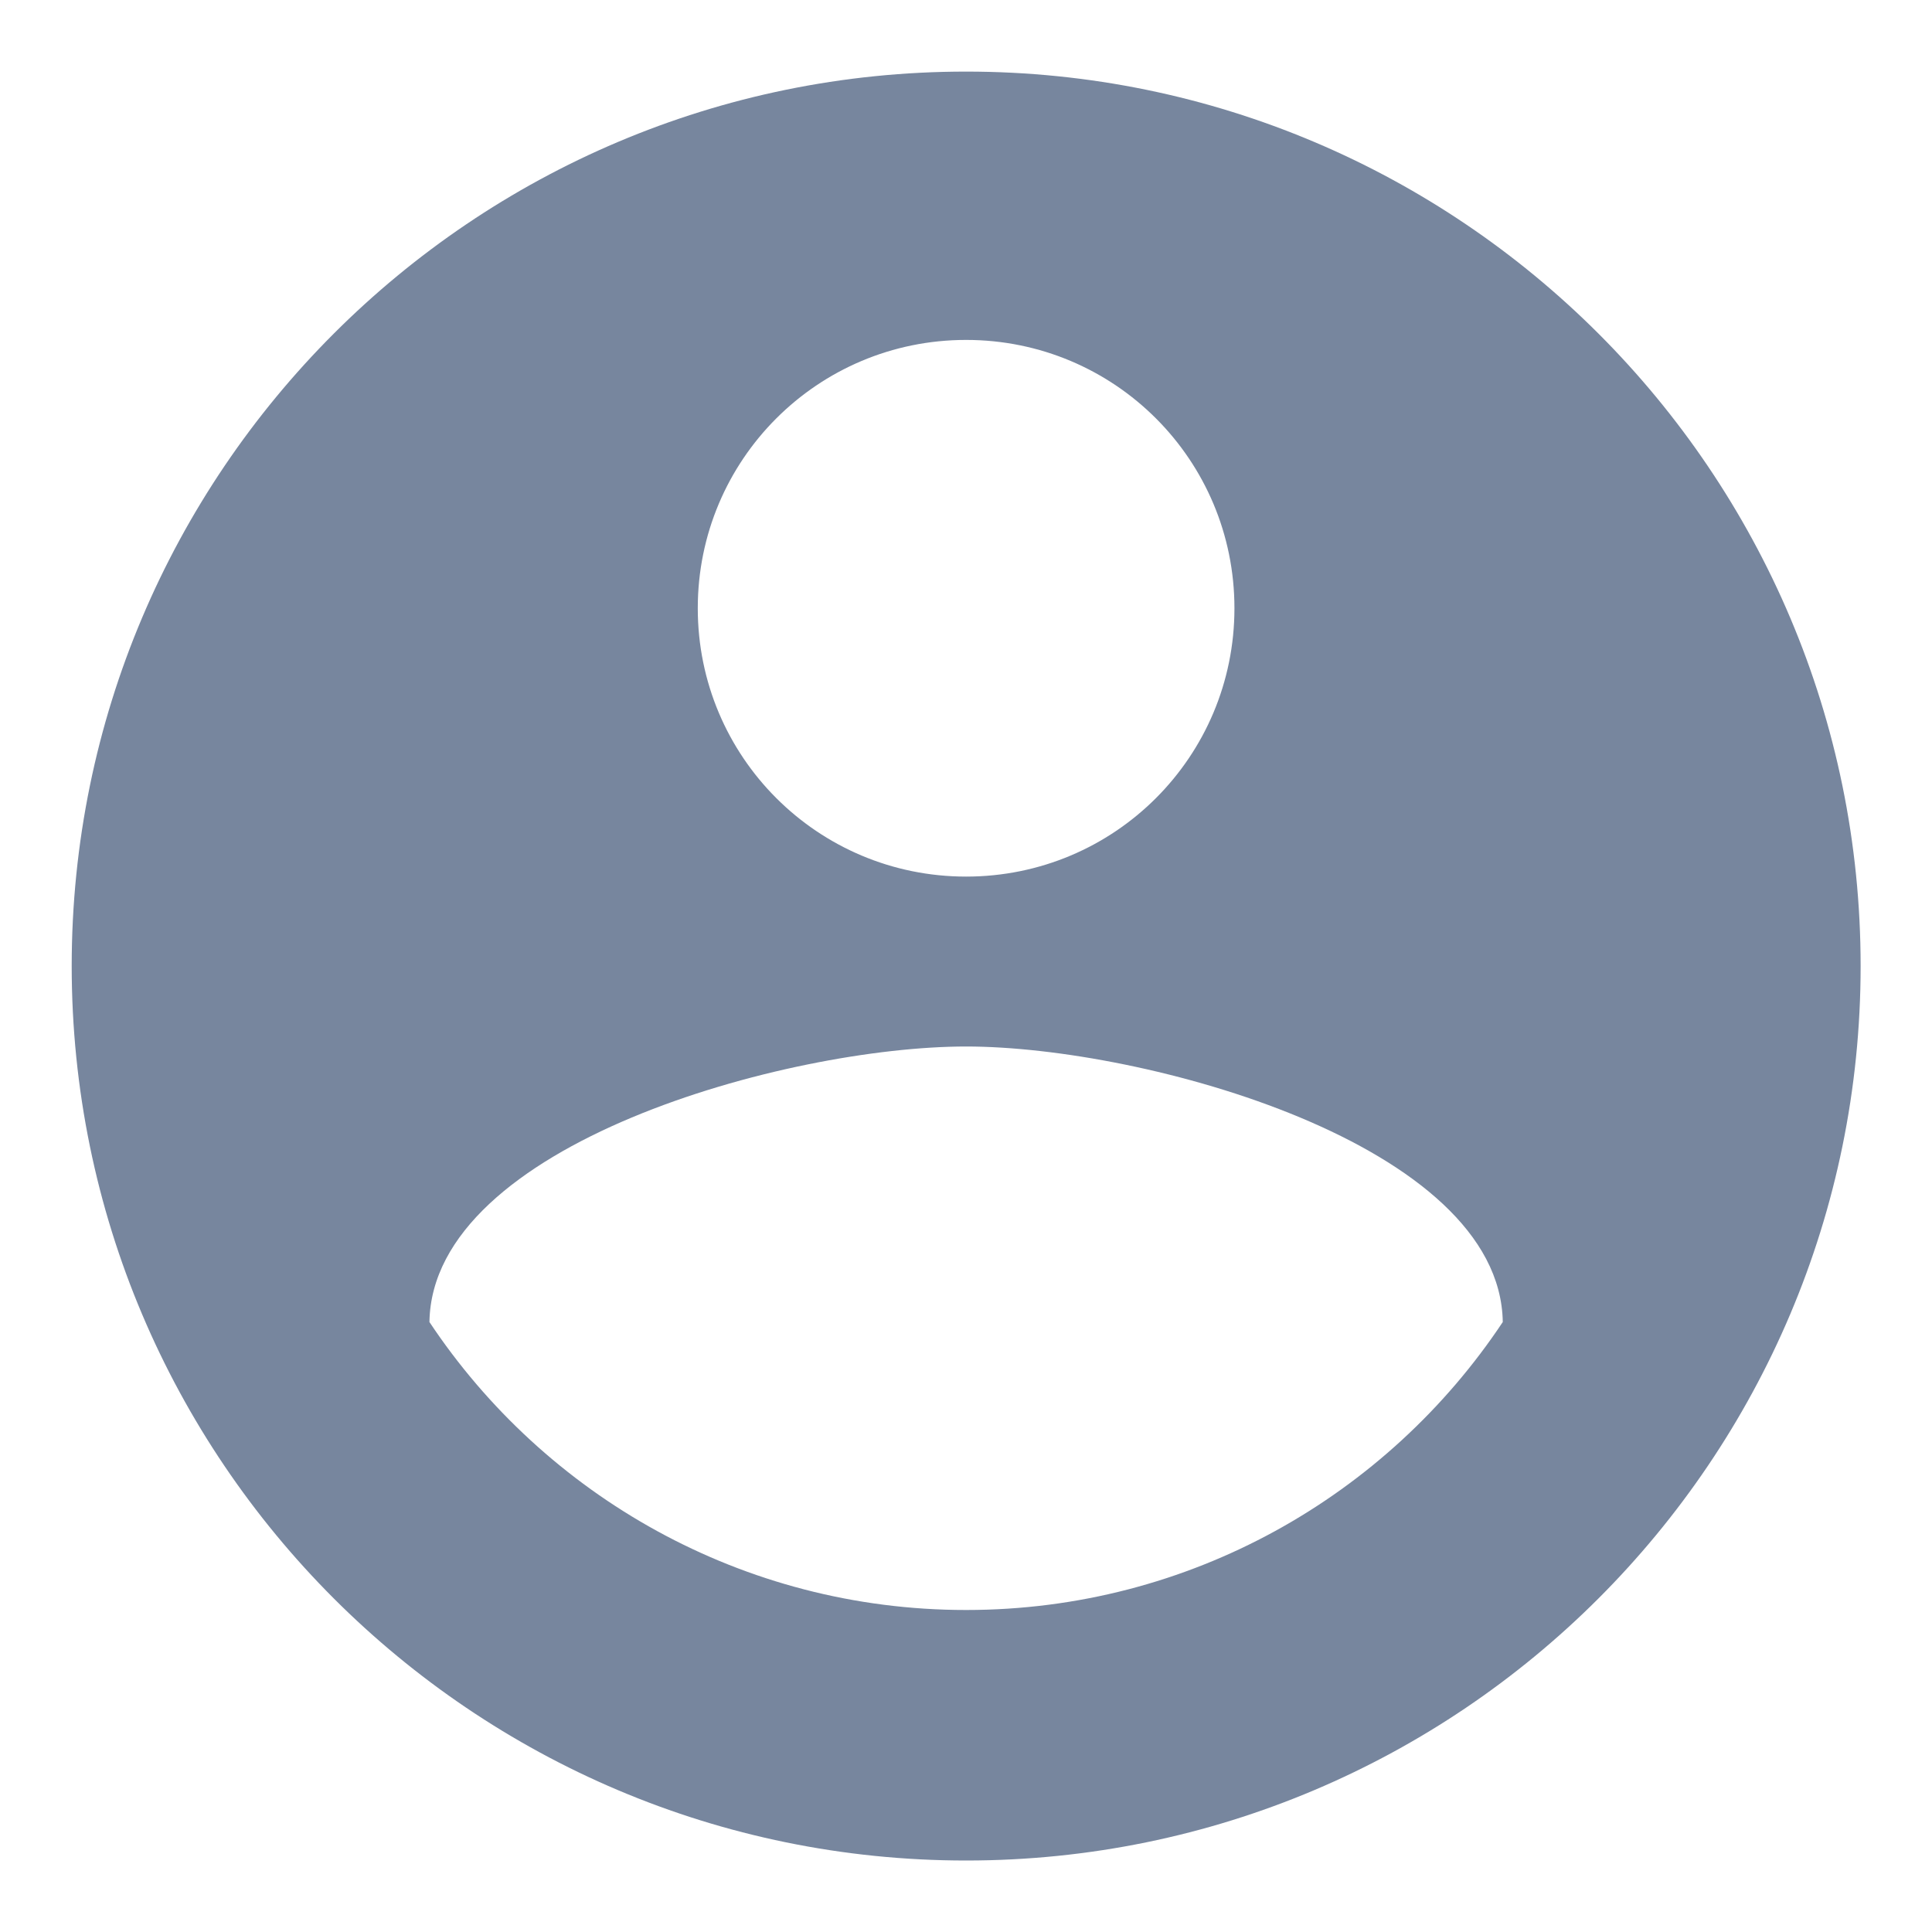 <svg width="18" height="18" viewBox="0 0 18 18" fill="none" xmlns="http://www.w3.org/2000/svg">
<path d="M9.001 0.667C4.401 0.667 0.668 4.4 0.668 9C0.668 13.6 4.401 17.334 9.001 17.334C13.601 17.334 17.335 13.6 17.335 9C17.335 4.4 13.601 0.667 9.001 0.667ZM9.001 3.167C10.385 3.167 11.501 4.284 11.501 5.667C11.501 7.05 10.385 8.167 9.001 8.167C7.618 8.167 6.501 7.05 6.501 5.667C6.501 4.284 7.618 3.167 9.001 3.167ZM9.001 15C6.918 15 5.076 13.934 4.001 12.317C4.026 10.659 7.335 9.75 9.001 9.75C10.66 9.75 13.976 10.659 14.001 12.317C12.926 13.934 11.085 15 9.001 15Z" fill="#77869E"/>
</svg>

